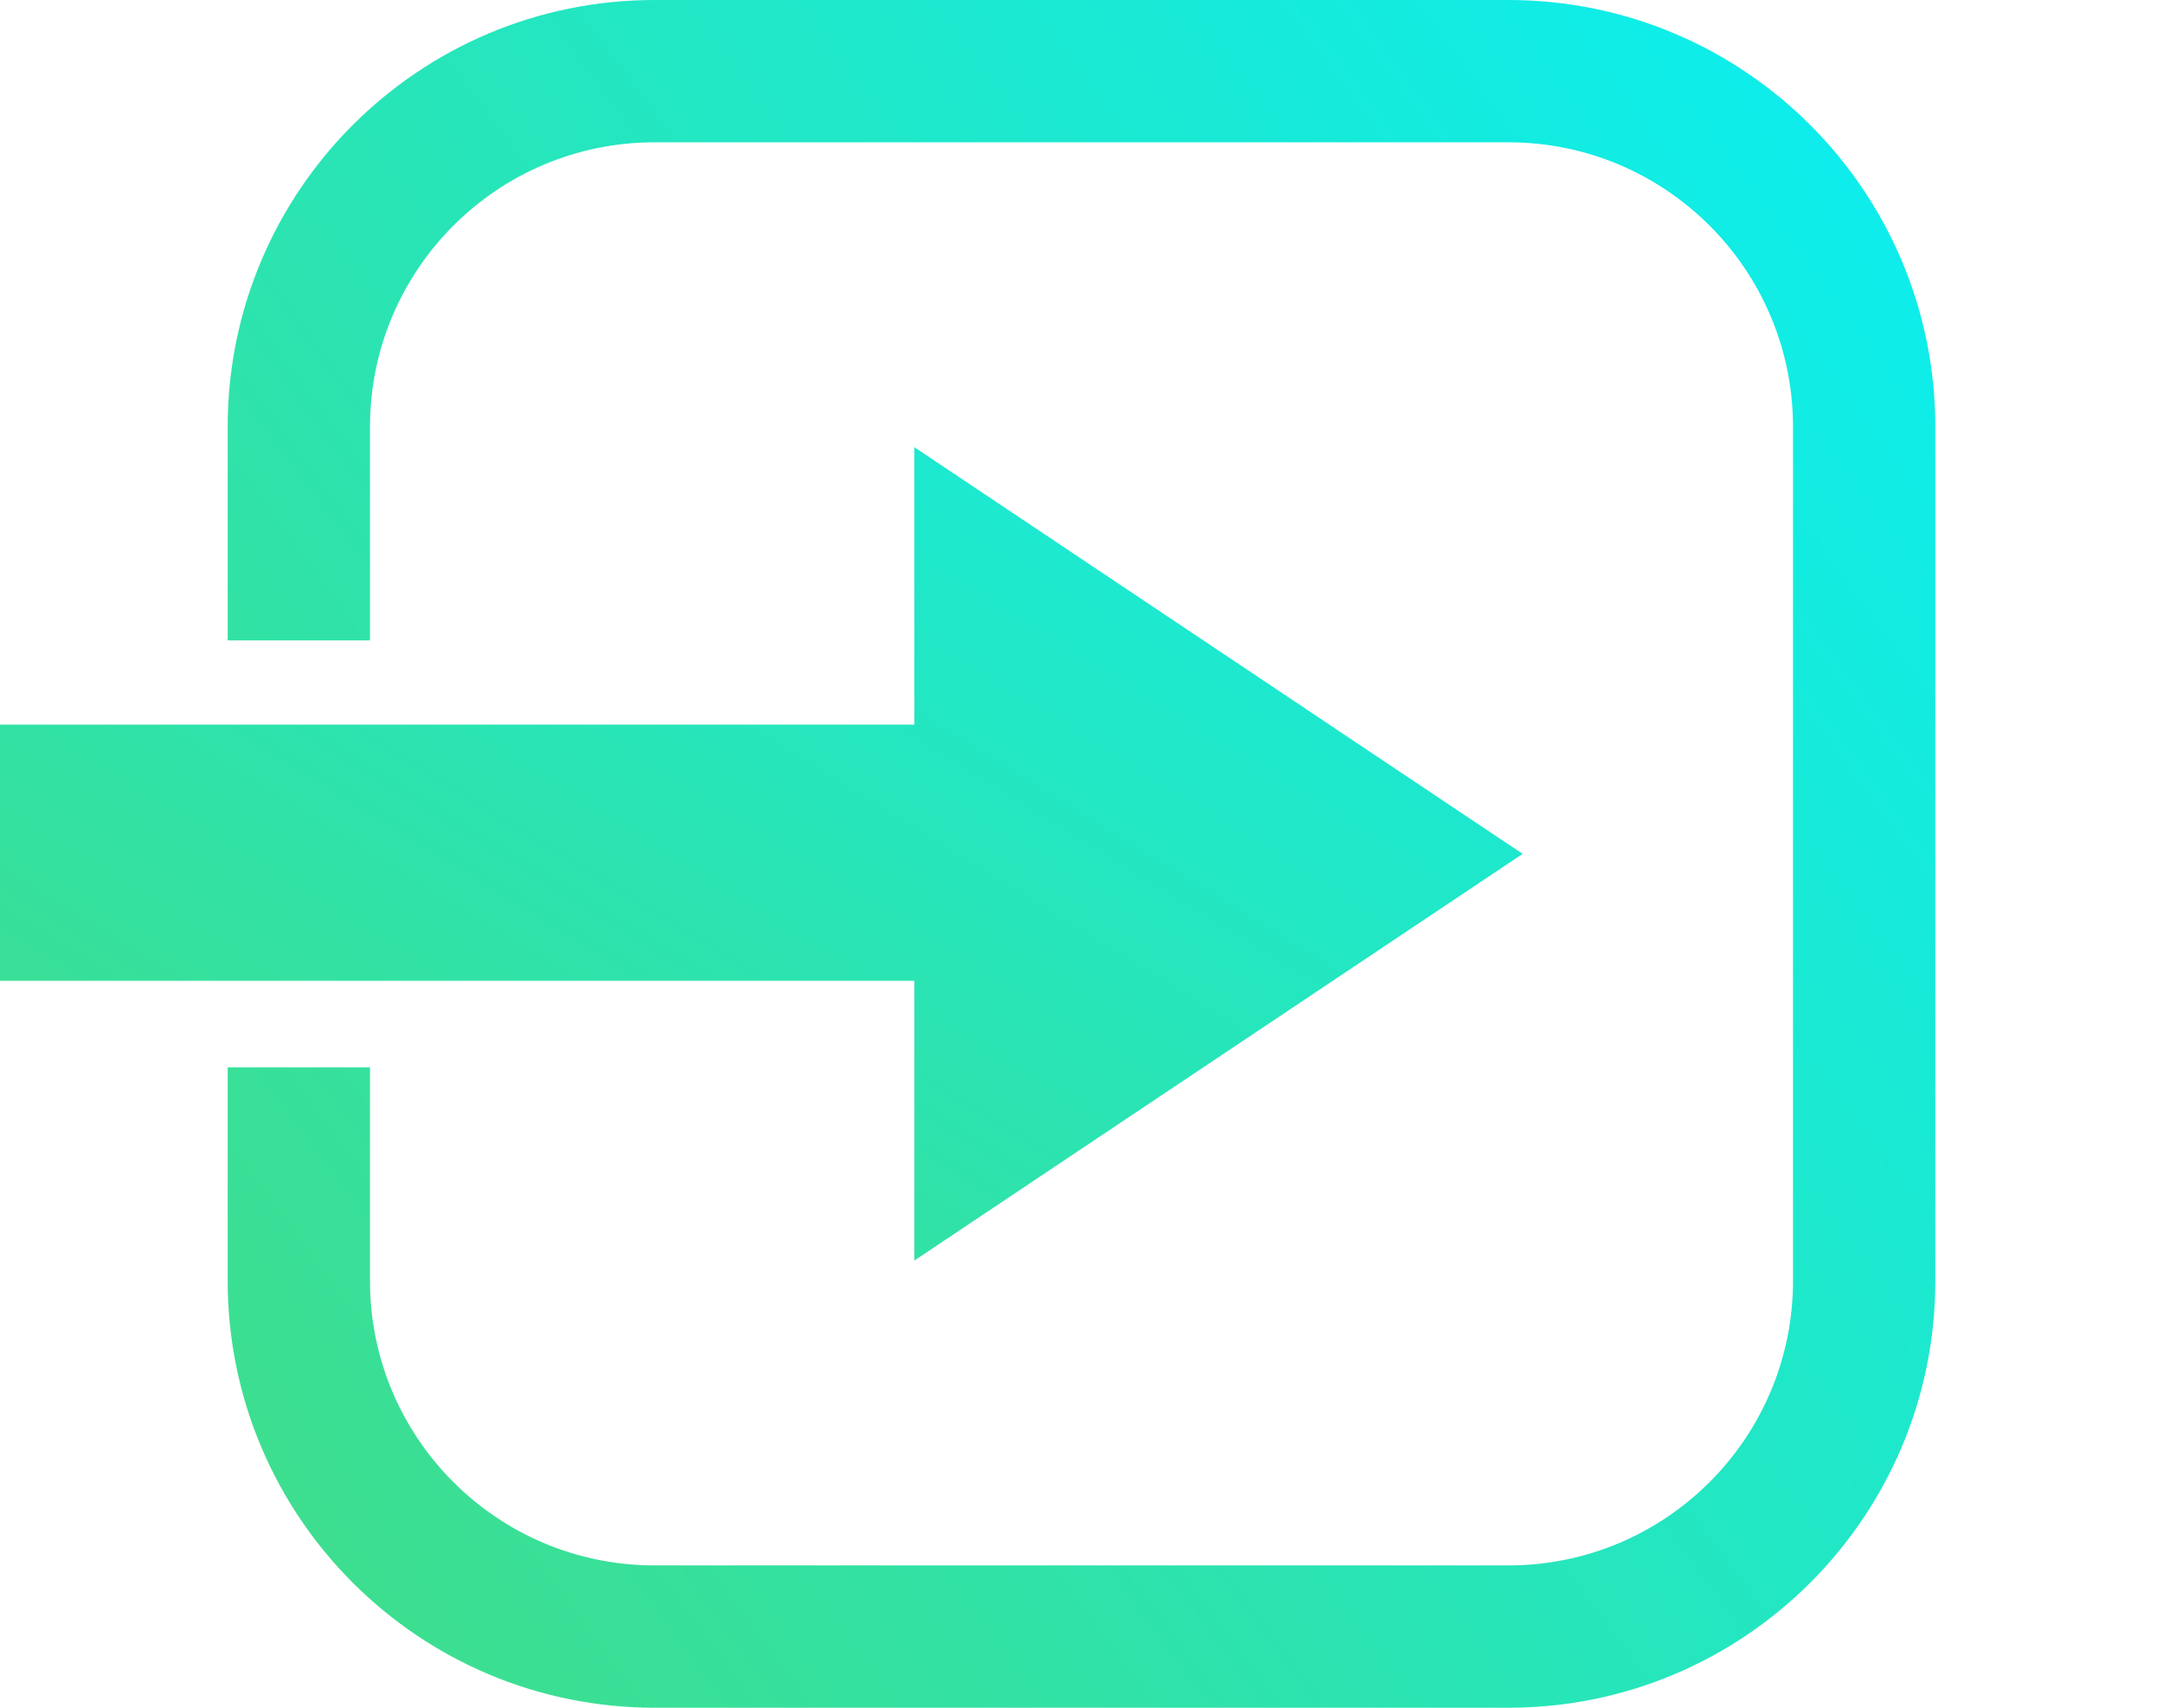 <svg width="152" height="120" viewBox="0 0 152 120" fill="none" xmlns="http://www.w3.org/2000/svg">
<path fill-rule="evenodd" clip-rule="evenodd" d="M46 10H106C117.046 10 126 18.954 126 30V90C126 101.046 117.046 110 106 110H46C34.954 110 26 101.046 26 90V75H16V90C16 106.569 29.431 120 46 120H106C122.569 120 136 106.569 136 90V30C136 13.431 122.569 0 106 0H46C29.431 0 16 13.431 16 30V45H26V30C26 18.954 34.954 10 46 10Z" fill="url(#paint0_linear_3951_12788)"/>
<path fill-rule="evenodd" clip-rule="evenodd" d="M64.25 88.579L107 60L64.25 31.421V50.918H0V68.918H64.25V88.579Z" fill="url(#paint1_linear_3951_12788)"/>
<defs>
<linearGradient id="paint0_linear_3951_12788" x1="141.612" y1="1.09194e-06" x2="2.747" y2="102.757" gradientUnits="userSpaceOnUse">
<stop stop-color="#08EFF6"/>
<stop offset="1" stop-color="#41DD87"/>
</linearGradient>
<linearGradient id="paint1_linear_3951_12788" x1="133" y1="21" x2="65.768" y2="130.495" gradientUnits="userSpaceOnUse">
<stop stop-color="#08EFF6"/>
<stop offset="1" stop-color="#41DD87"/>
</linearGradient>
</defs>
</svg>
